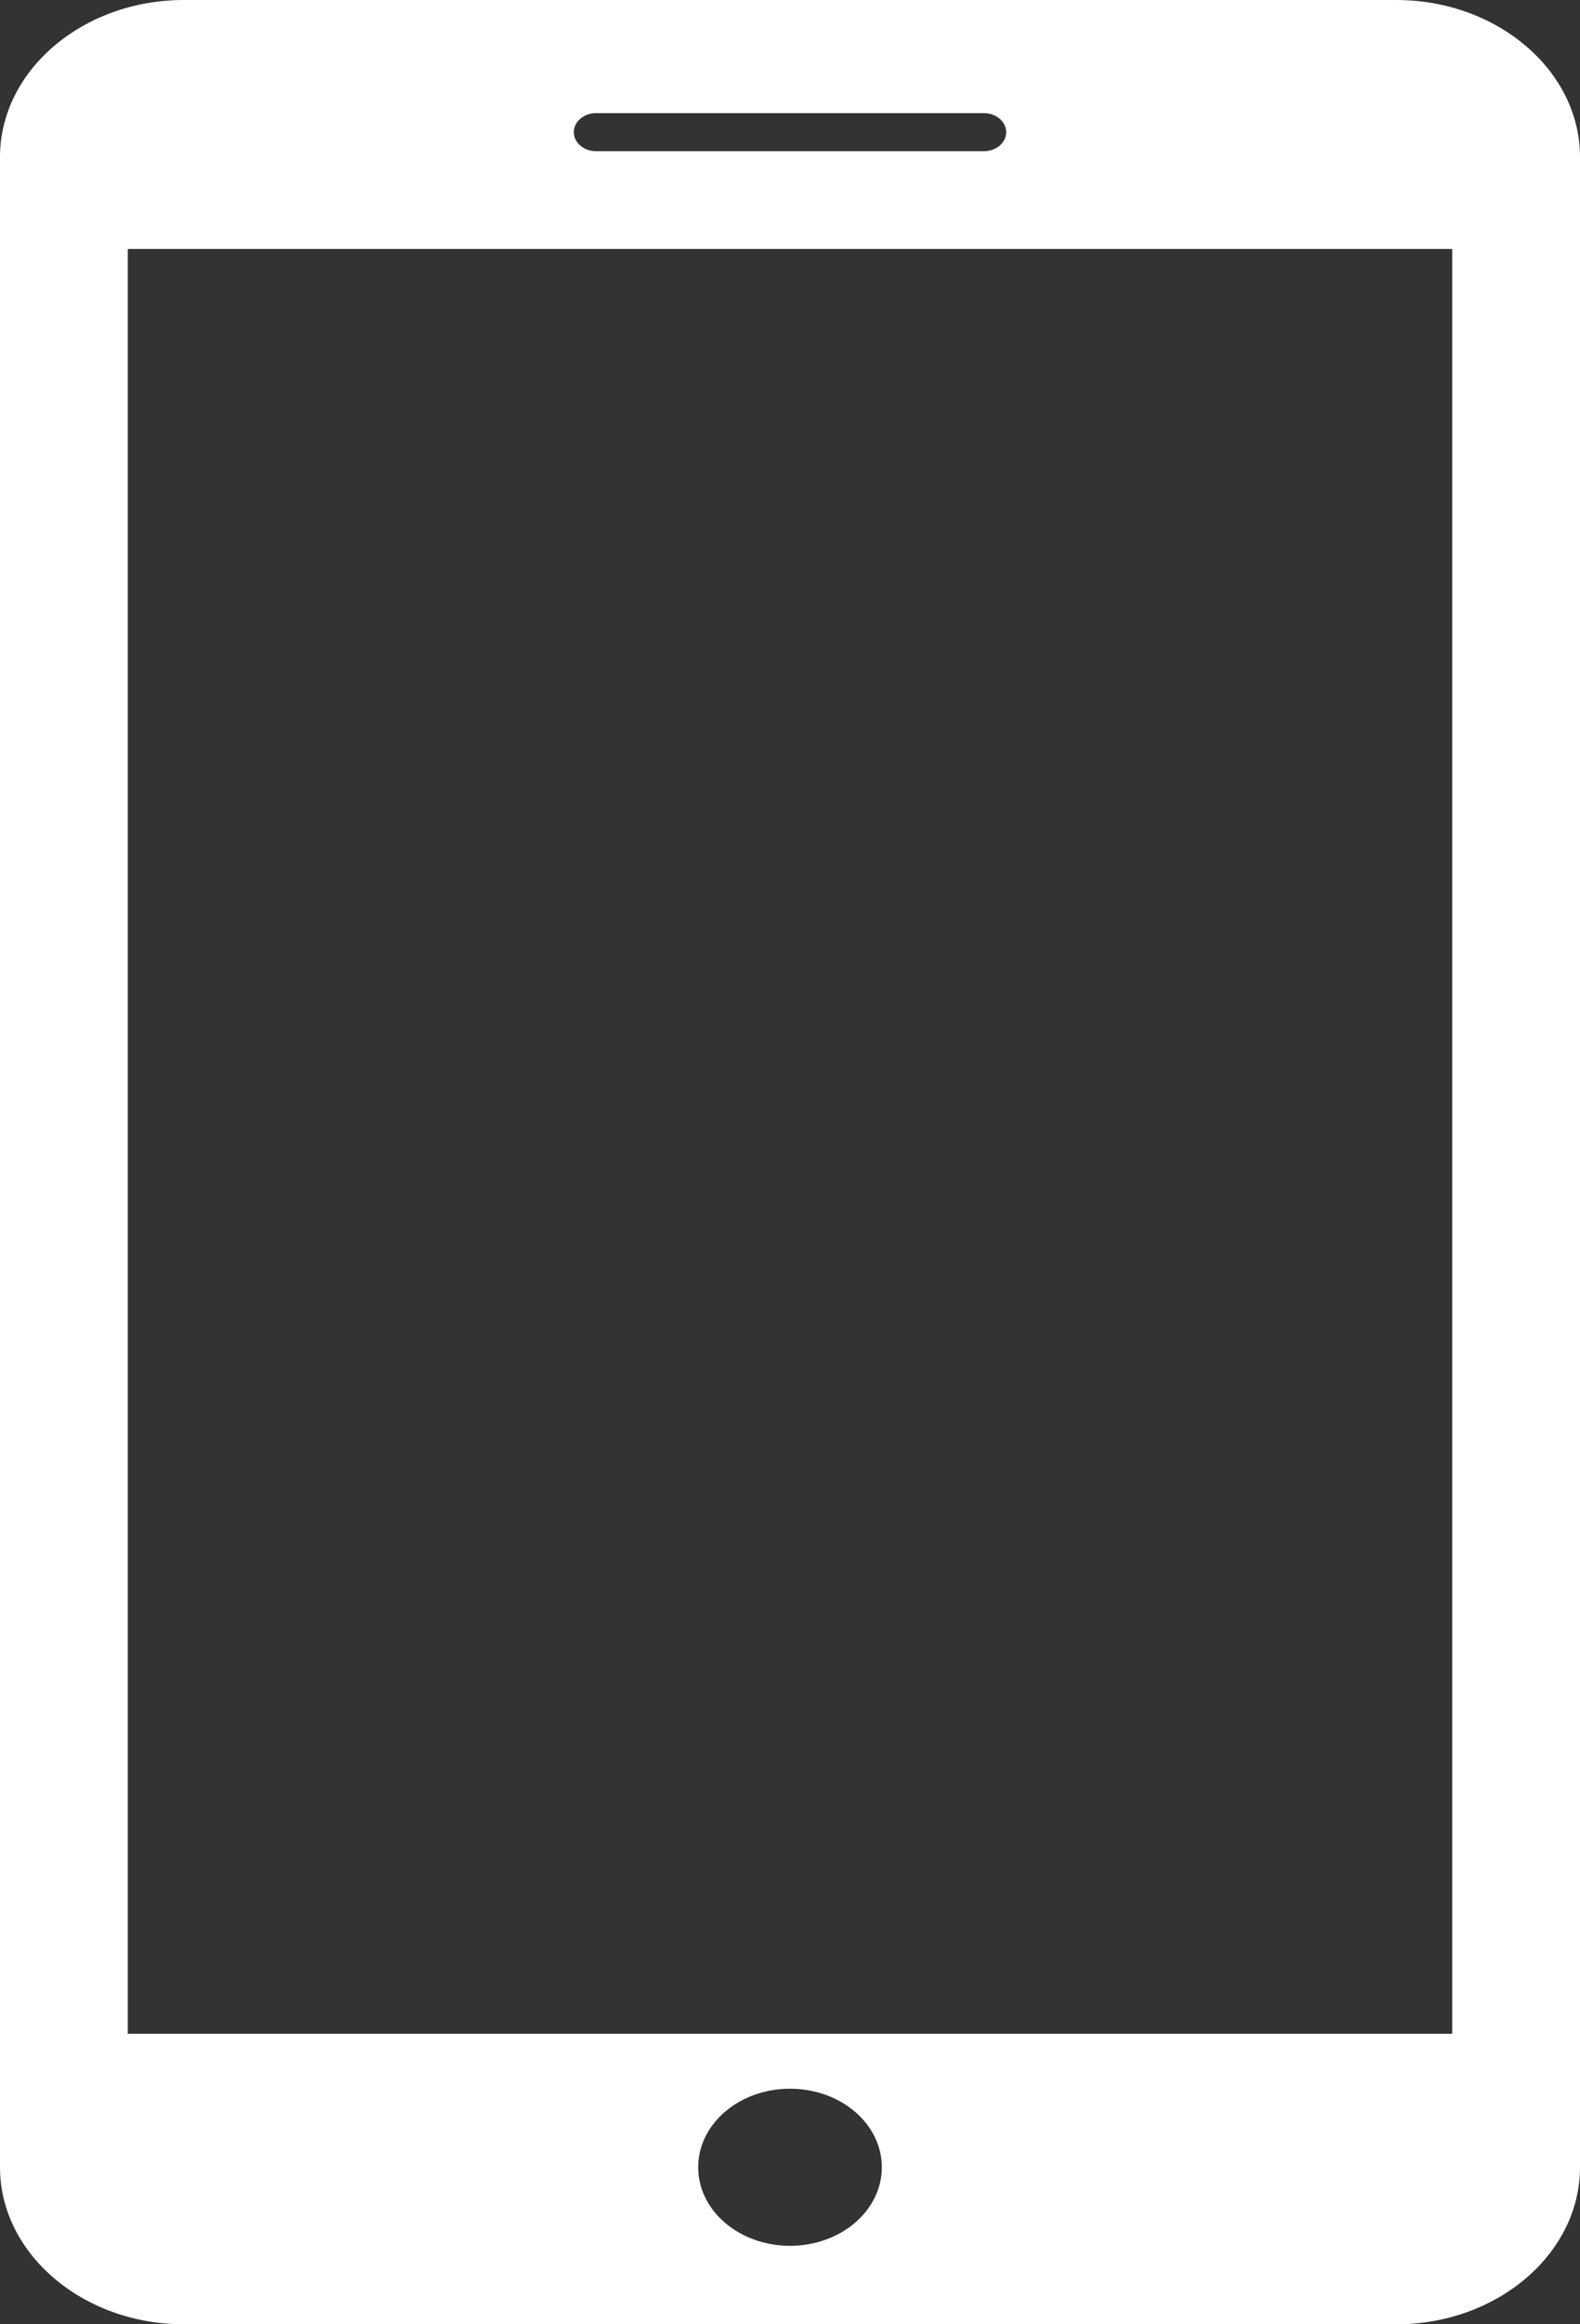 <svg width="17" height="25" viewBox="0 0 17 25" fill="none" xmlns="http://www.w3.org/2000/svg">
<rect x="0" y="0" width="17" height="25" fill="#333333" stroke="none"/>
<path d="M15.023 0H1.977C0.89 0 0 0.759 0 1.689V23.311C0 24.24 0.89 25 1.977 25H15.023C16.11 25 17 24.241 17 23.311V1.689C17 0.759 16.11 0 15.023 0ZM6.413 1.217H10.587C10.719 1.217 10.826 1.309 10.826 1.422C10.826 1.535 10.719 1.626 10.587 1.626H6.413C6.281 1.626 6.174 1.535 6.174 1.422C6.174 1.309 6.281 1.217 6.413 1.217ZM8.5 24.156C7.954 24.156 7.512 23.778 7.512 23.311C7.512 22.844 7.954 22.466 8.5 22.466C9.046 22.466 9.488 22.844 9.488 23.311C9.488 23.778 9.046 24.156 8.5 24.156ZM15.625 21.875H1.375V2.678H15.625V21.875Z" fill="white"/>
</svg>
